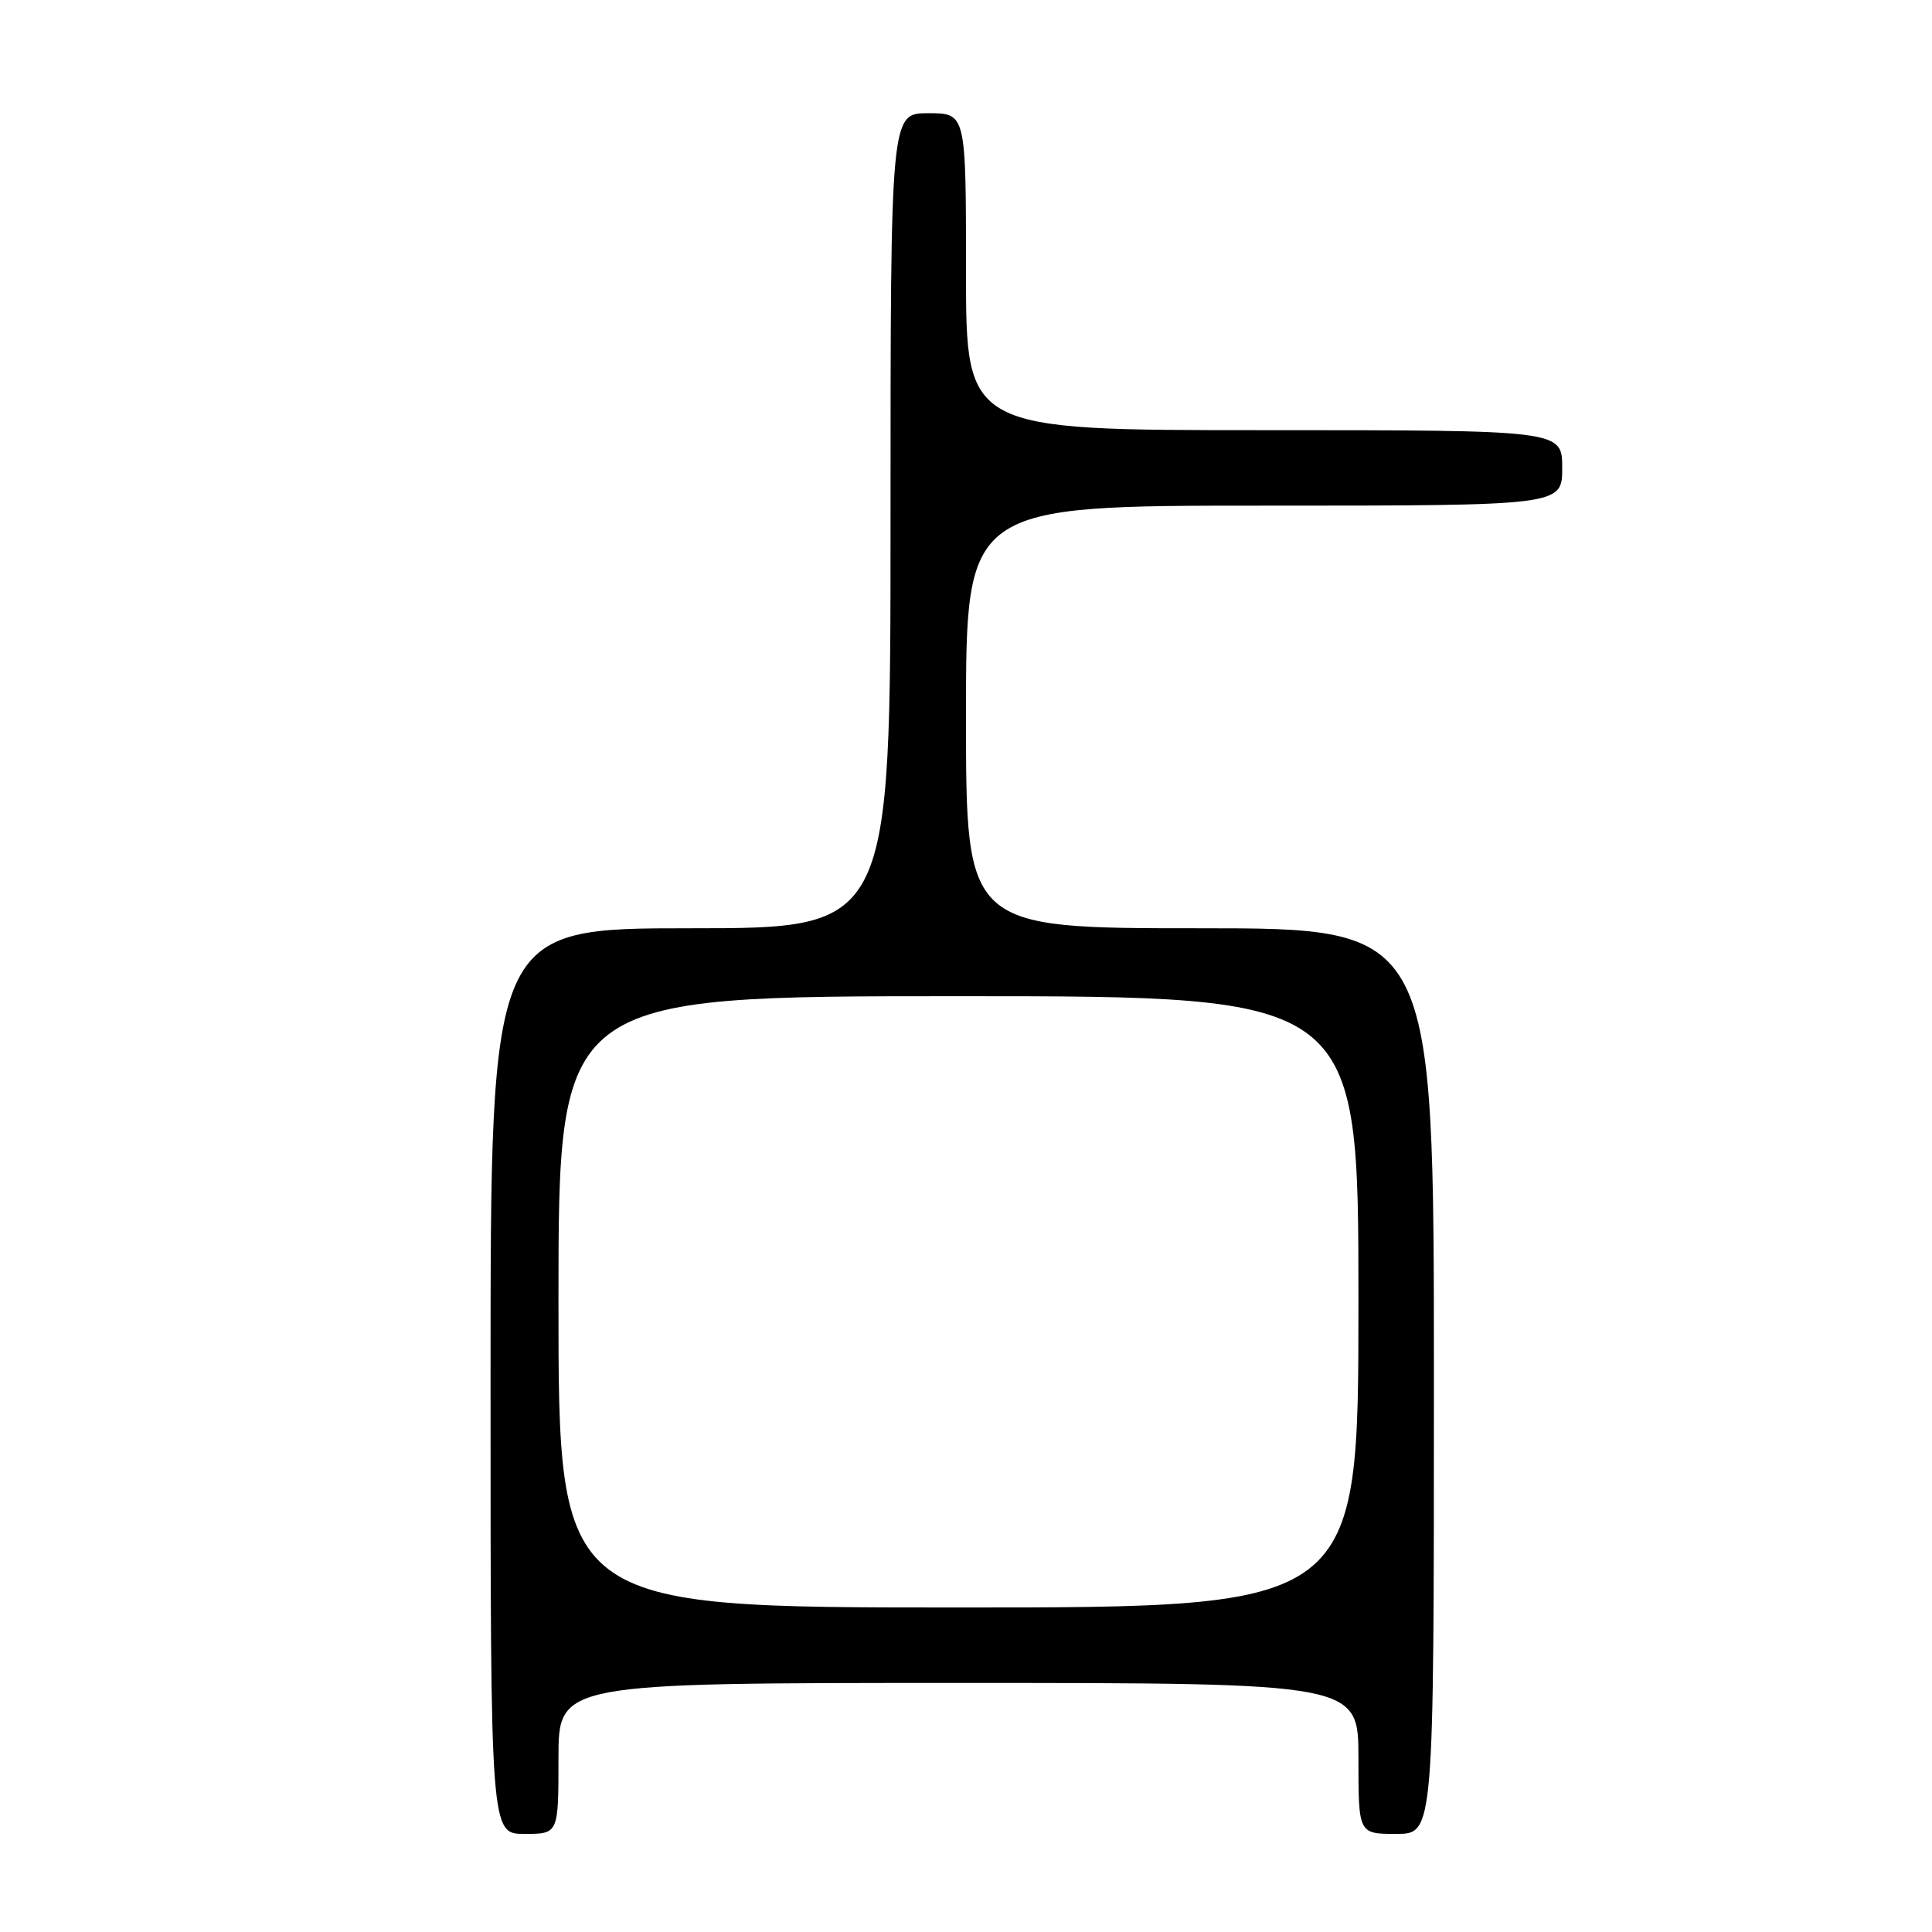 <?xml version="1.0" encoding="UTF-8" standalone="no"?>
<!DOCTYPE svg PUBLIC "-//W3C//DTD SVG 1.1//EN" "http://www.w3.org/Graphics/SVG/1.1/DTD/svg11.dtd" >
<svg xmlns="http://www.w3.org/2000/svg" xmlns:xlink="http://www.w3.org/1999/xlink" version="1.1" viewBox="0 0 256 256">
 <g >
 <path fill="currentColor"
d=" M 74.00 233.00 C 74.00 223.00 74.00 223.00 127.00 223.00 C 180.00 223.00 180.00 223.00 180.00 233.00 C 180.00 243.00 180.00 243.00 185.00 243.00 C 190.00 243.00 190.00 243.00 190.00 183.00 C 190.00 123.00 190.00 123.00 159.00 123.00 C 128.00 123.00 128.00 123.00 128.00 95.00 C 128.00 67.00 128.00 67.00 167.50 67.00 C 207.00 67.00 207.00 67.00 207.00 62.00 C 207.00 57.00 207.00 57.00 167.50 57.00 C 128.00 57.00 128.00 57.00 128.00 36.00 C 128.00 15.00 128.00 15.00 123.00 15.00 C 118.00 15.00 118.00 15.00 118.00 69.00 C 118.00 123.00 118.00 123.00 91.50 123.00 C 65.00 123.00 65.00 123.00 65.00 183.00 C 65.00 243.00 65.00 243.00 69.50 243.00 C 74.00 243.00 74.00 243.00 74.00 233.00 Z  M 74.00 172.50 C 74.00 132.00 74.00 132.00 127.00 132.00 C 180.00 132.00 180.00 132.00 180.00 172.50 C 180.00 213.00 180.00 213.00 127.00 213.00 C 74.00 213.00 74.00 213.00 74.00 172.50 Z "/>
</g>
</svg>